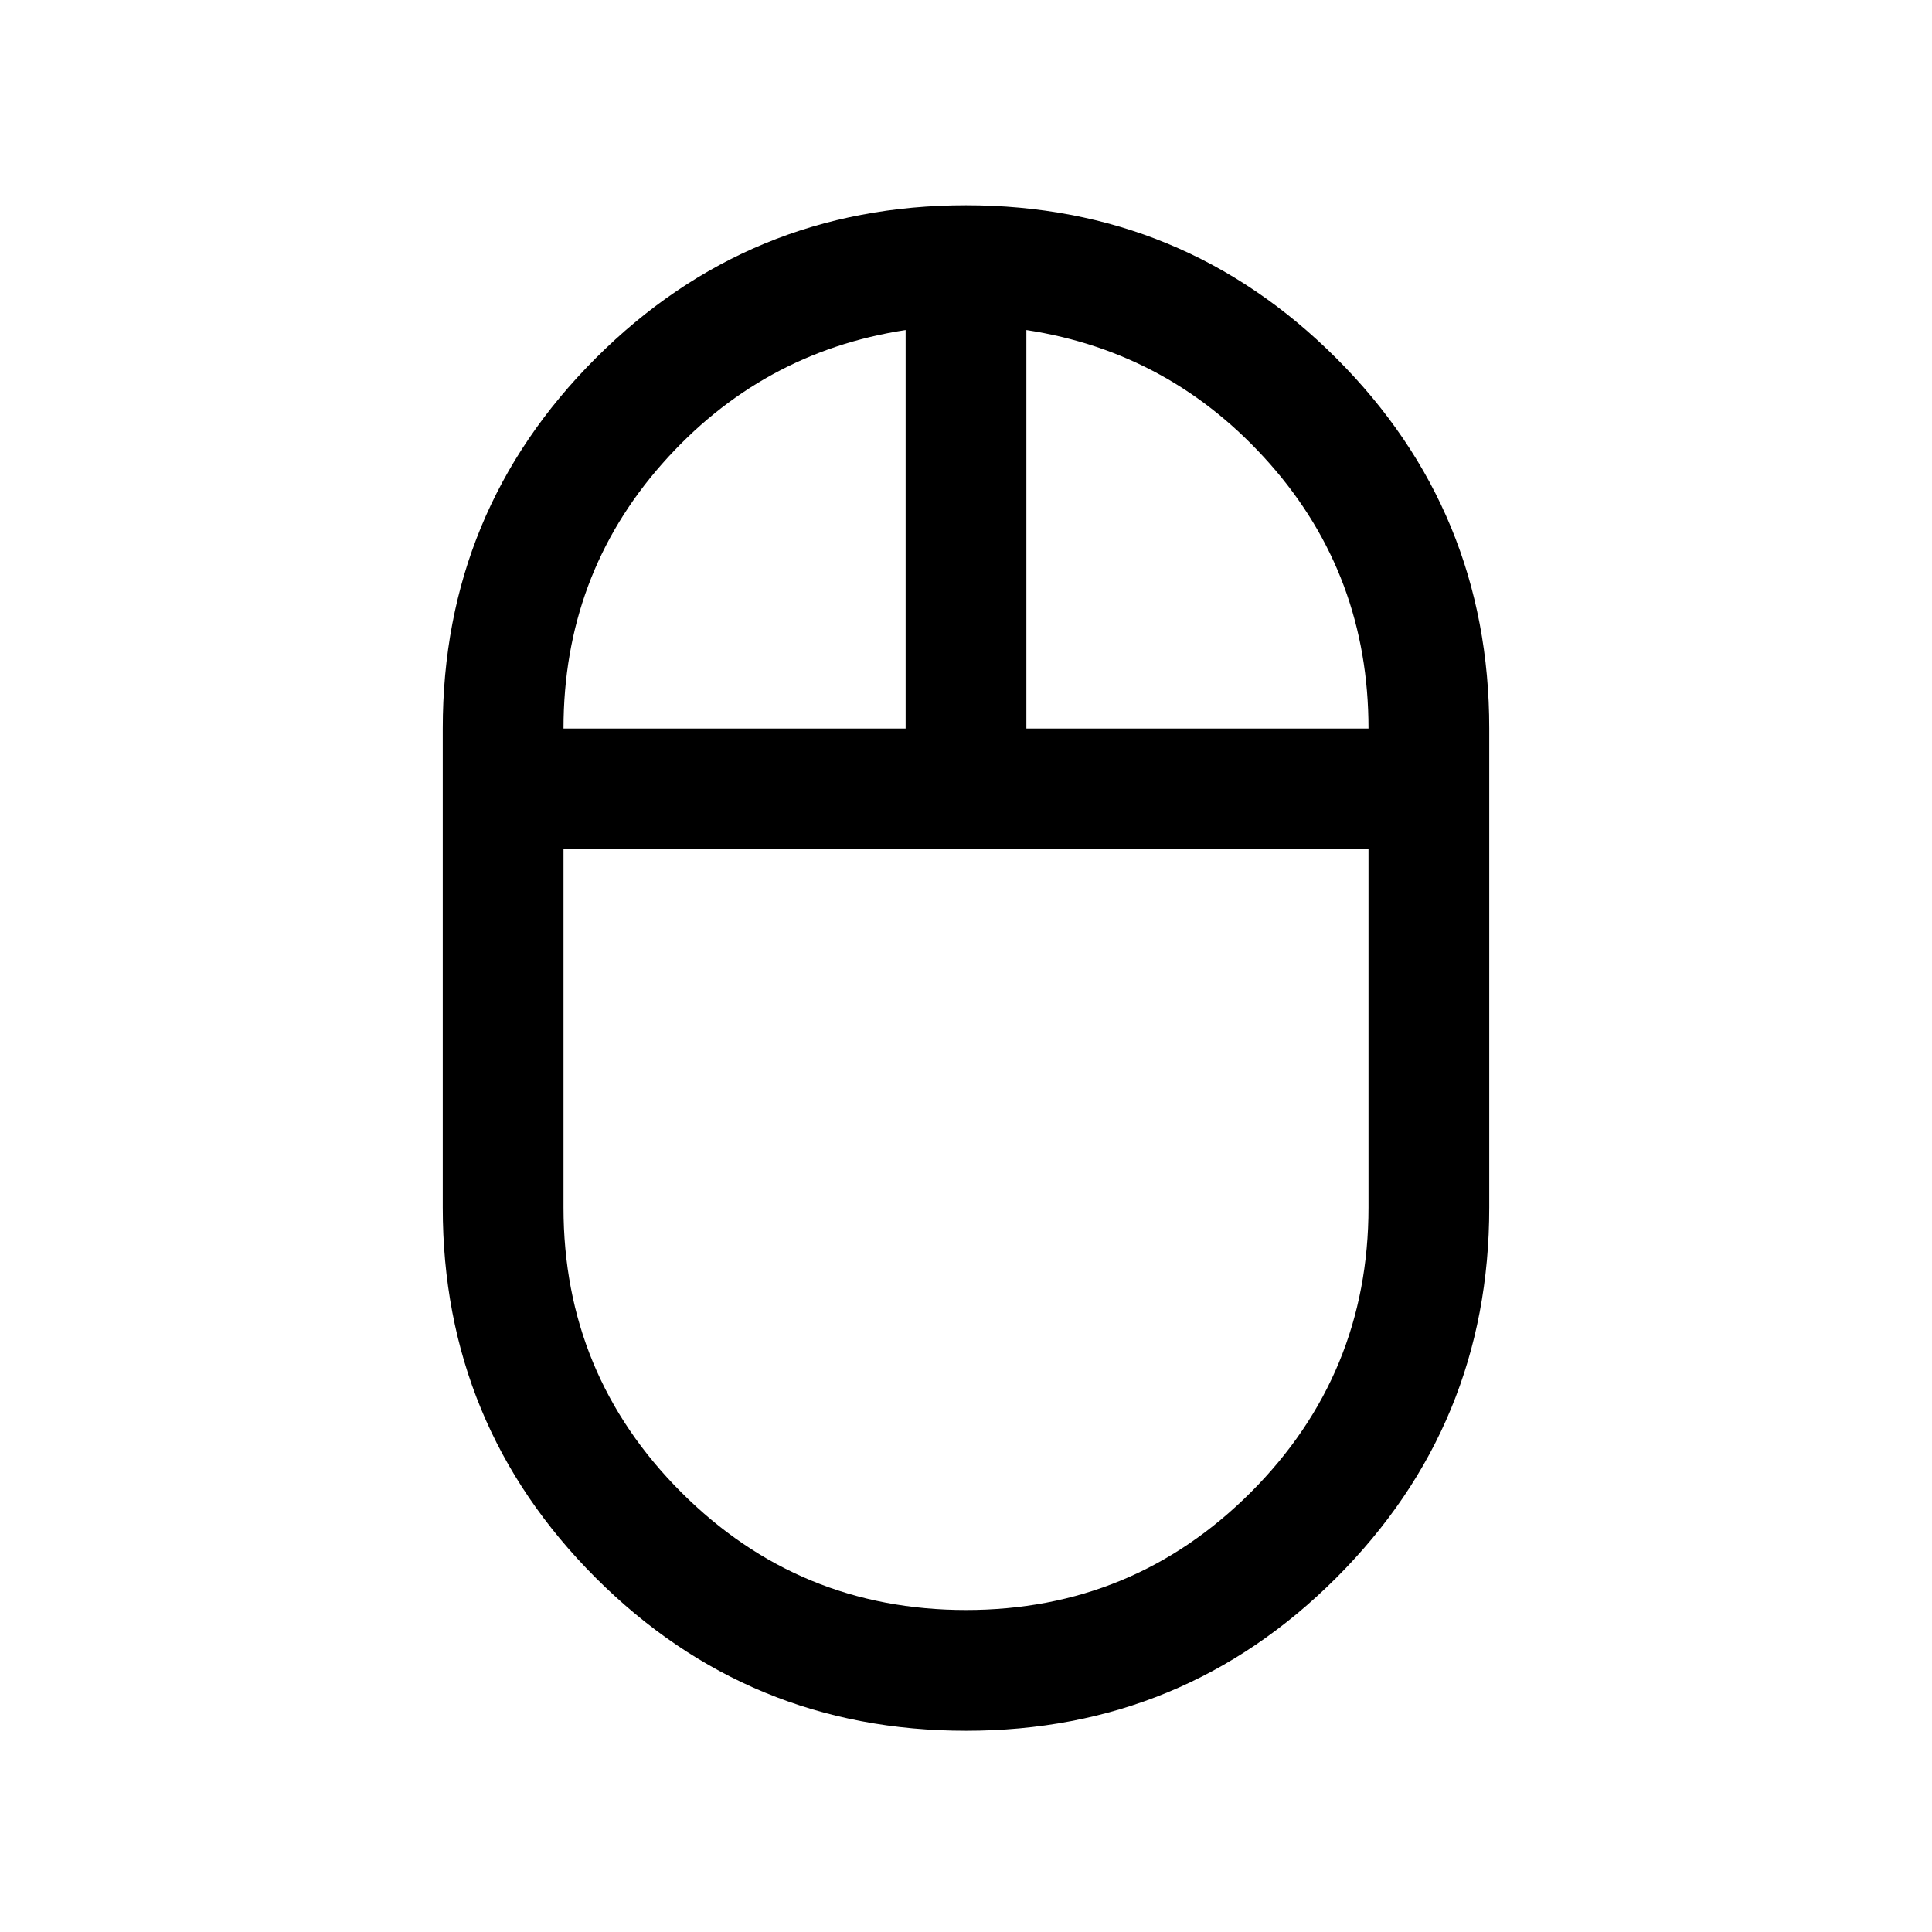<svg xmlns="http://www.w3.org/2000/svg" viewBox="0 0 24 24"><path d="M12 21.5q-2.7 0-4.6-1.9-1.9-1.9-1.9-4.6V9.05q0-2.7 1.9-4.6 1.9-1.9 4.6-1.9 2.7 0 4.6 1.9 1.9 1.9 1.9 4.6V15q0 2.7-1.9 4.6-1.9 1.9-4.6 1.9Zm.75-12.45H17q0-1.9-1.225-3.288Q14.55 4.375 12.75 4.1ZM7 9.05h4.25V4.1q-1.8.275-3.025 1.662Q7 7.15 7 9.05ZM12 20q2.075 0 3.538-1.462Q17 17.075 17 15v-4.45H7V15q0 2.075 1.463 3.538Q9.925 20 12 20Zm0-9.45Zm.75-1.5Zm-1.5 0Zm.75 1.5Z"/></svg>
